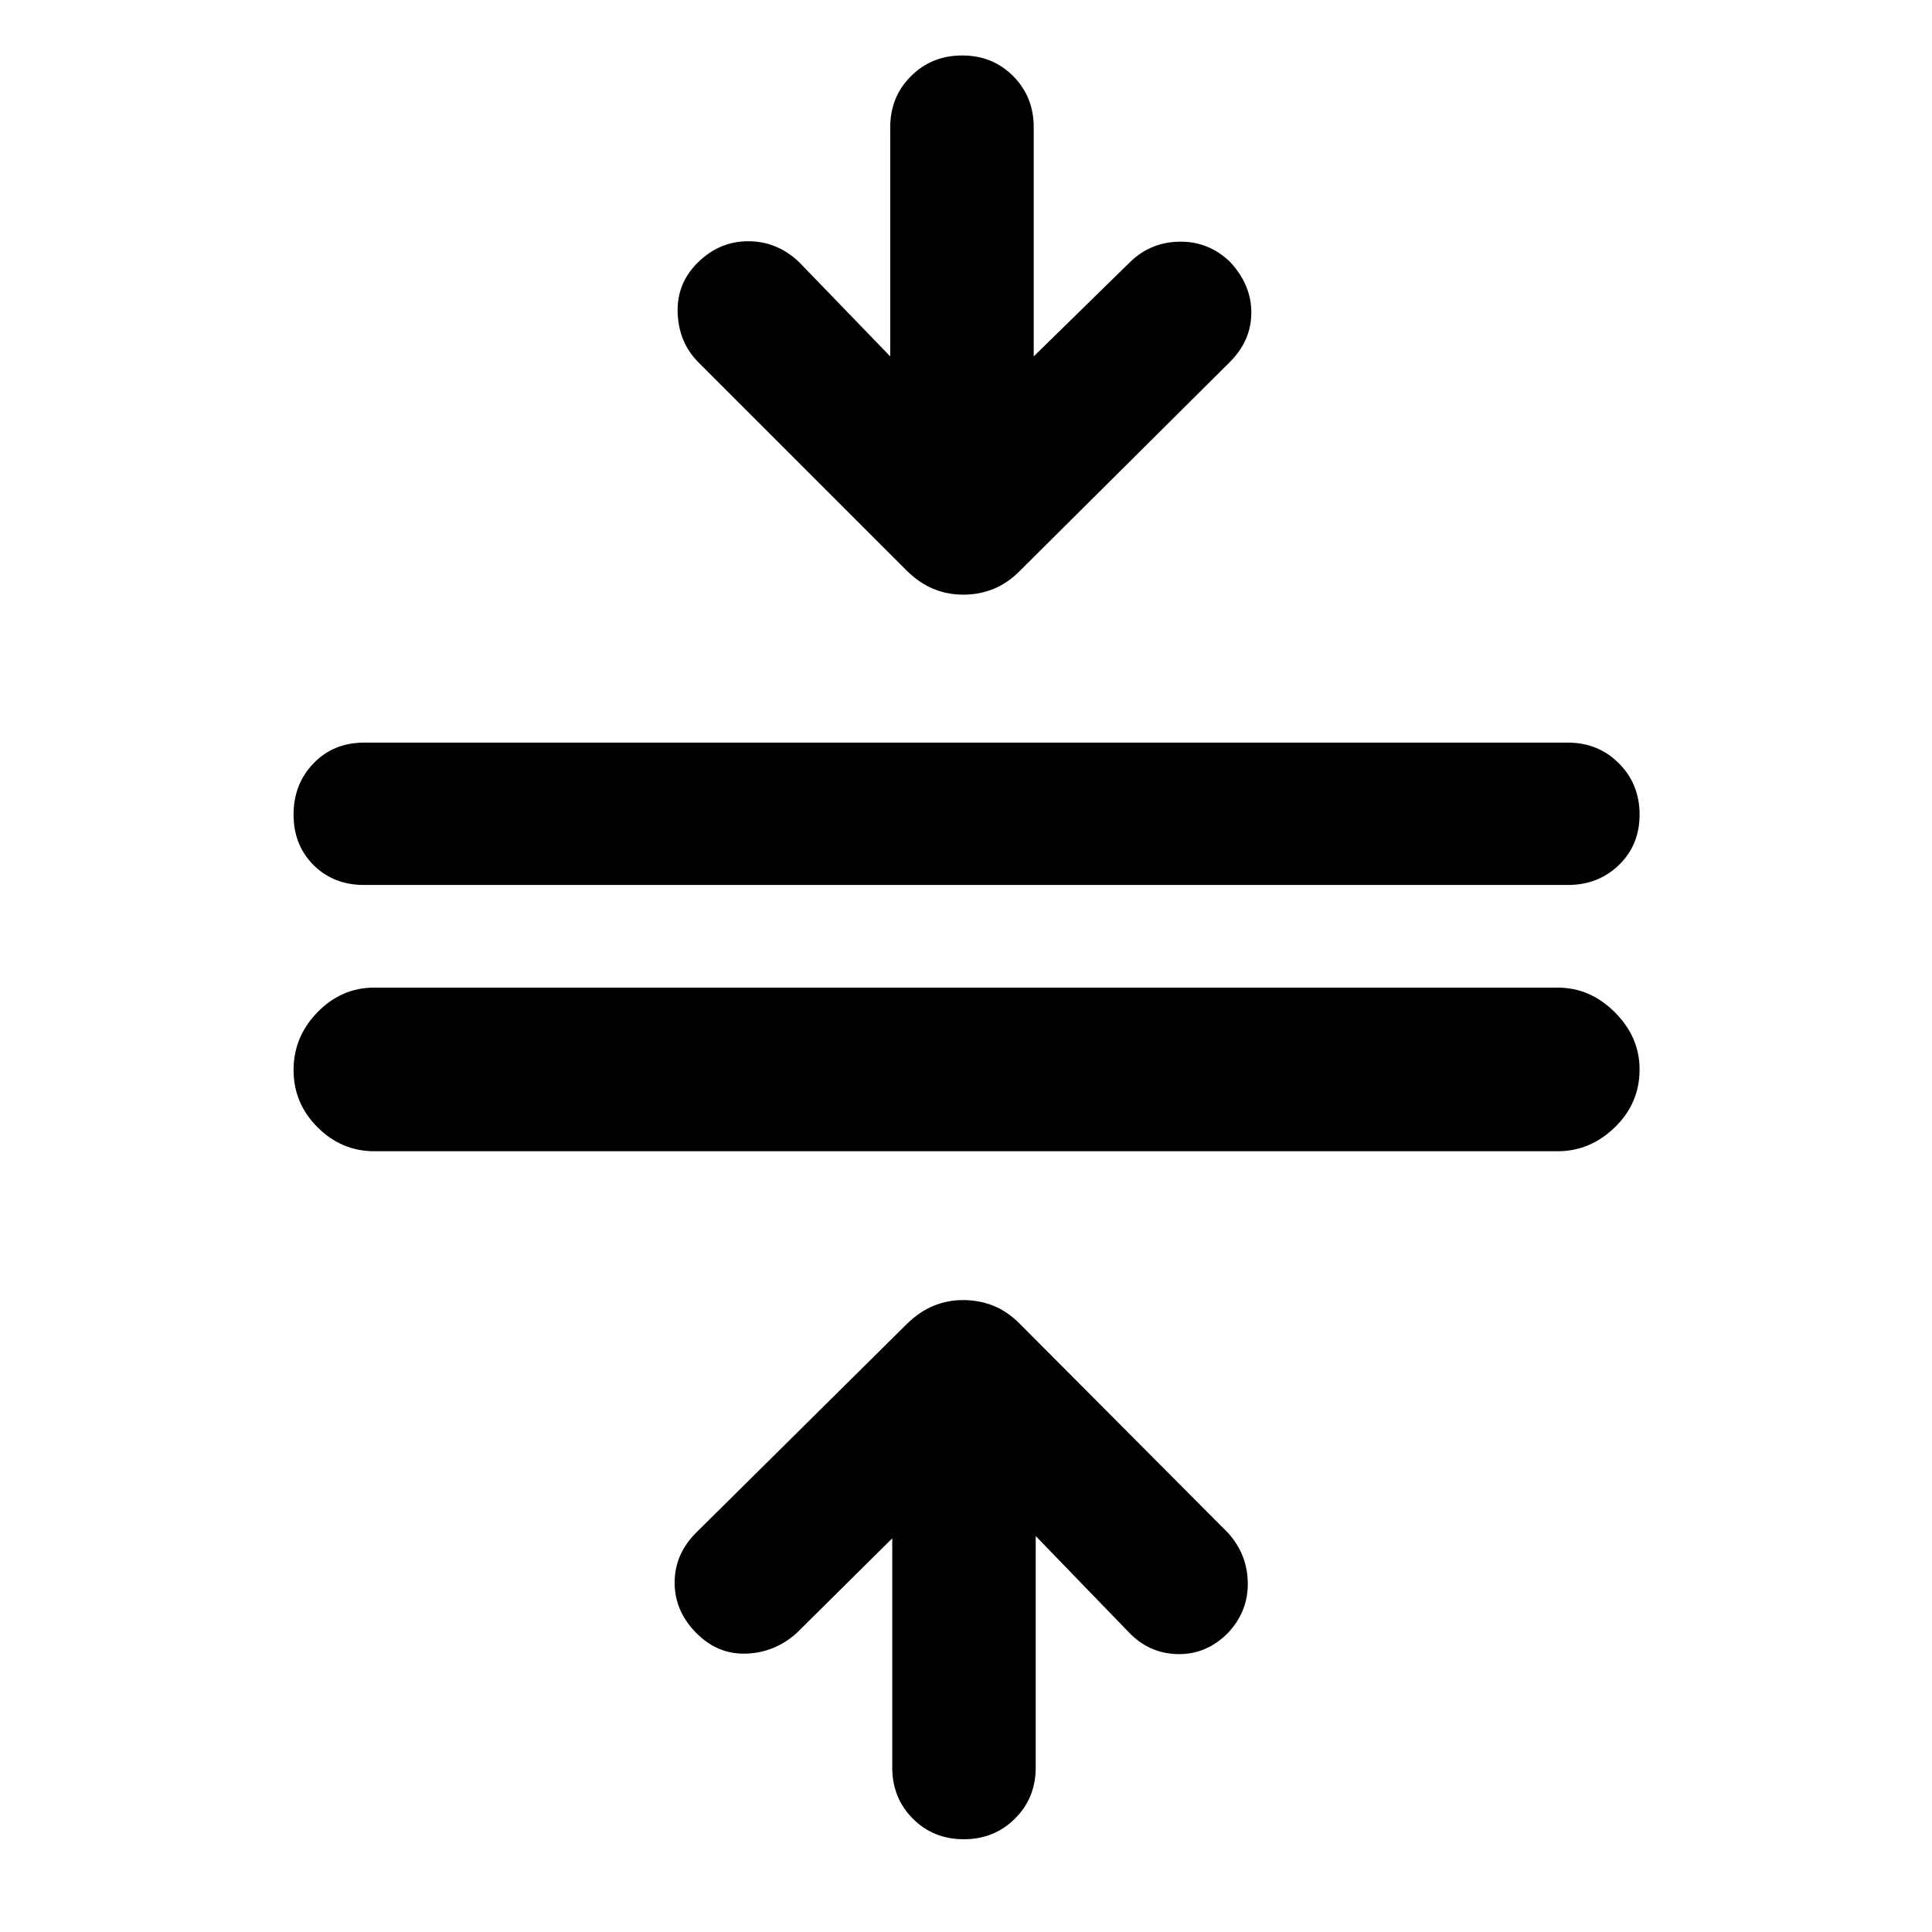 <svg xmlns="http://www.w3.org/2000/svg" width="48" height="48" viewBox="0 -960 960 960"><path d="M185.96-387.96q-16.26 0-28.18-11.91-11.91-11.91-11.91-28.46 0-16.54 11.91-28.73 11.92-12.2 28.18-12.2h588.08q16.11 0 28.38 12.27 12.28 12.28 12.28 28.38 0 16.83-12.28 28.74-12.27 11.91-28.38 11.91H185.96Zm-5-132.3q-15.26 0-25.18-9.91-9.91-9.92-9.91-25.07t9.91-25.46q9.92-10.3 25.18-10.3h598.08q15.11 0 25.38 10.3 10.28 10.31 10.28 25.46t-10.28 25.07q-10.27 9.91-25.38 9.91H180.96ZM478.89-46.09q-15.15 0-25.35-10.27-10.19-10.27-10.19-25.38v-113.87l-47.52 47.09q-10.85 9.7-25.04 10.2-14.18.5-24.88-10.32-10.69-10.82-10.69-24.96t10.69-24.83l104.74-103.74q6.21-6.08 13.19-8.96 6.98-2.87 14.59-2.87 8.27 0 15.3 2.87 7.04 2.88 13.05 8.96l103.31 103.74q9.74 10.69 9.93 24.95.2 14.26-9.93 24.96-10.7 10.74-24.96 10.44-14.26-.31-24.39-11.01l-46.09-47.65v115q0 15.11-10.3 25.38-10.31 10.27-25.46 10.27Zm-.17-618.43q-7.98 0-14.93-2.88-6.95-2.87-13.14-8.95L346.91-780.09q-9.69-9.84-10.19-24.53-.5-14.68 10.19-25.1 10.7-10.41 24.88-10.41 14.19 0 25.04 10.13l45.52 47.09v-113.87q0-15.11 10.3-25.38 10.31-10.28 25.46-10.28t25.35 10.28q10.19 10.27 10.19 25.38v113.87L561.74-830q10.13-9.7 24.39-9.91 14.26-.22 24.96 9.91 10.69 11.41 10.69 25.31 0 13.91-10.69 24.6L506.78-676.35q-6.01 6.08-13.05 8.95-7.03 2.88-15.01 2.88Z"/></svg>